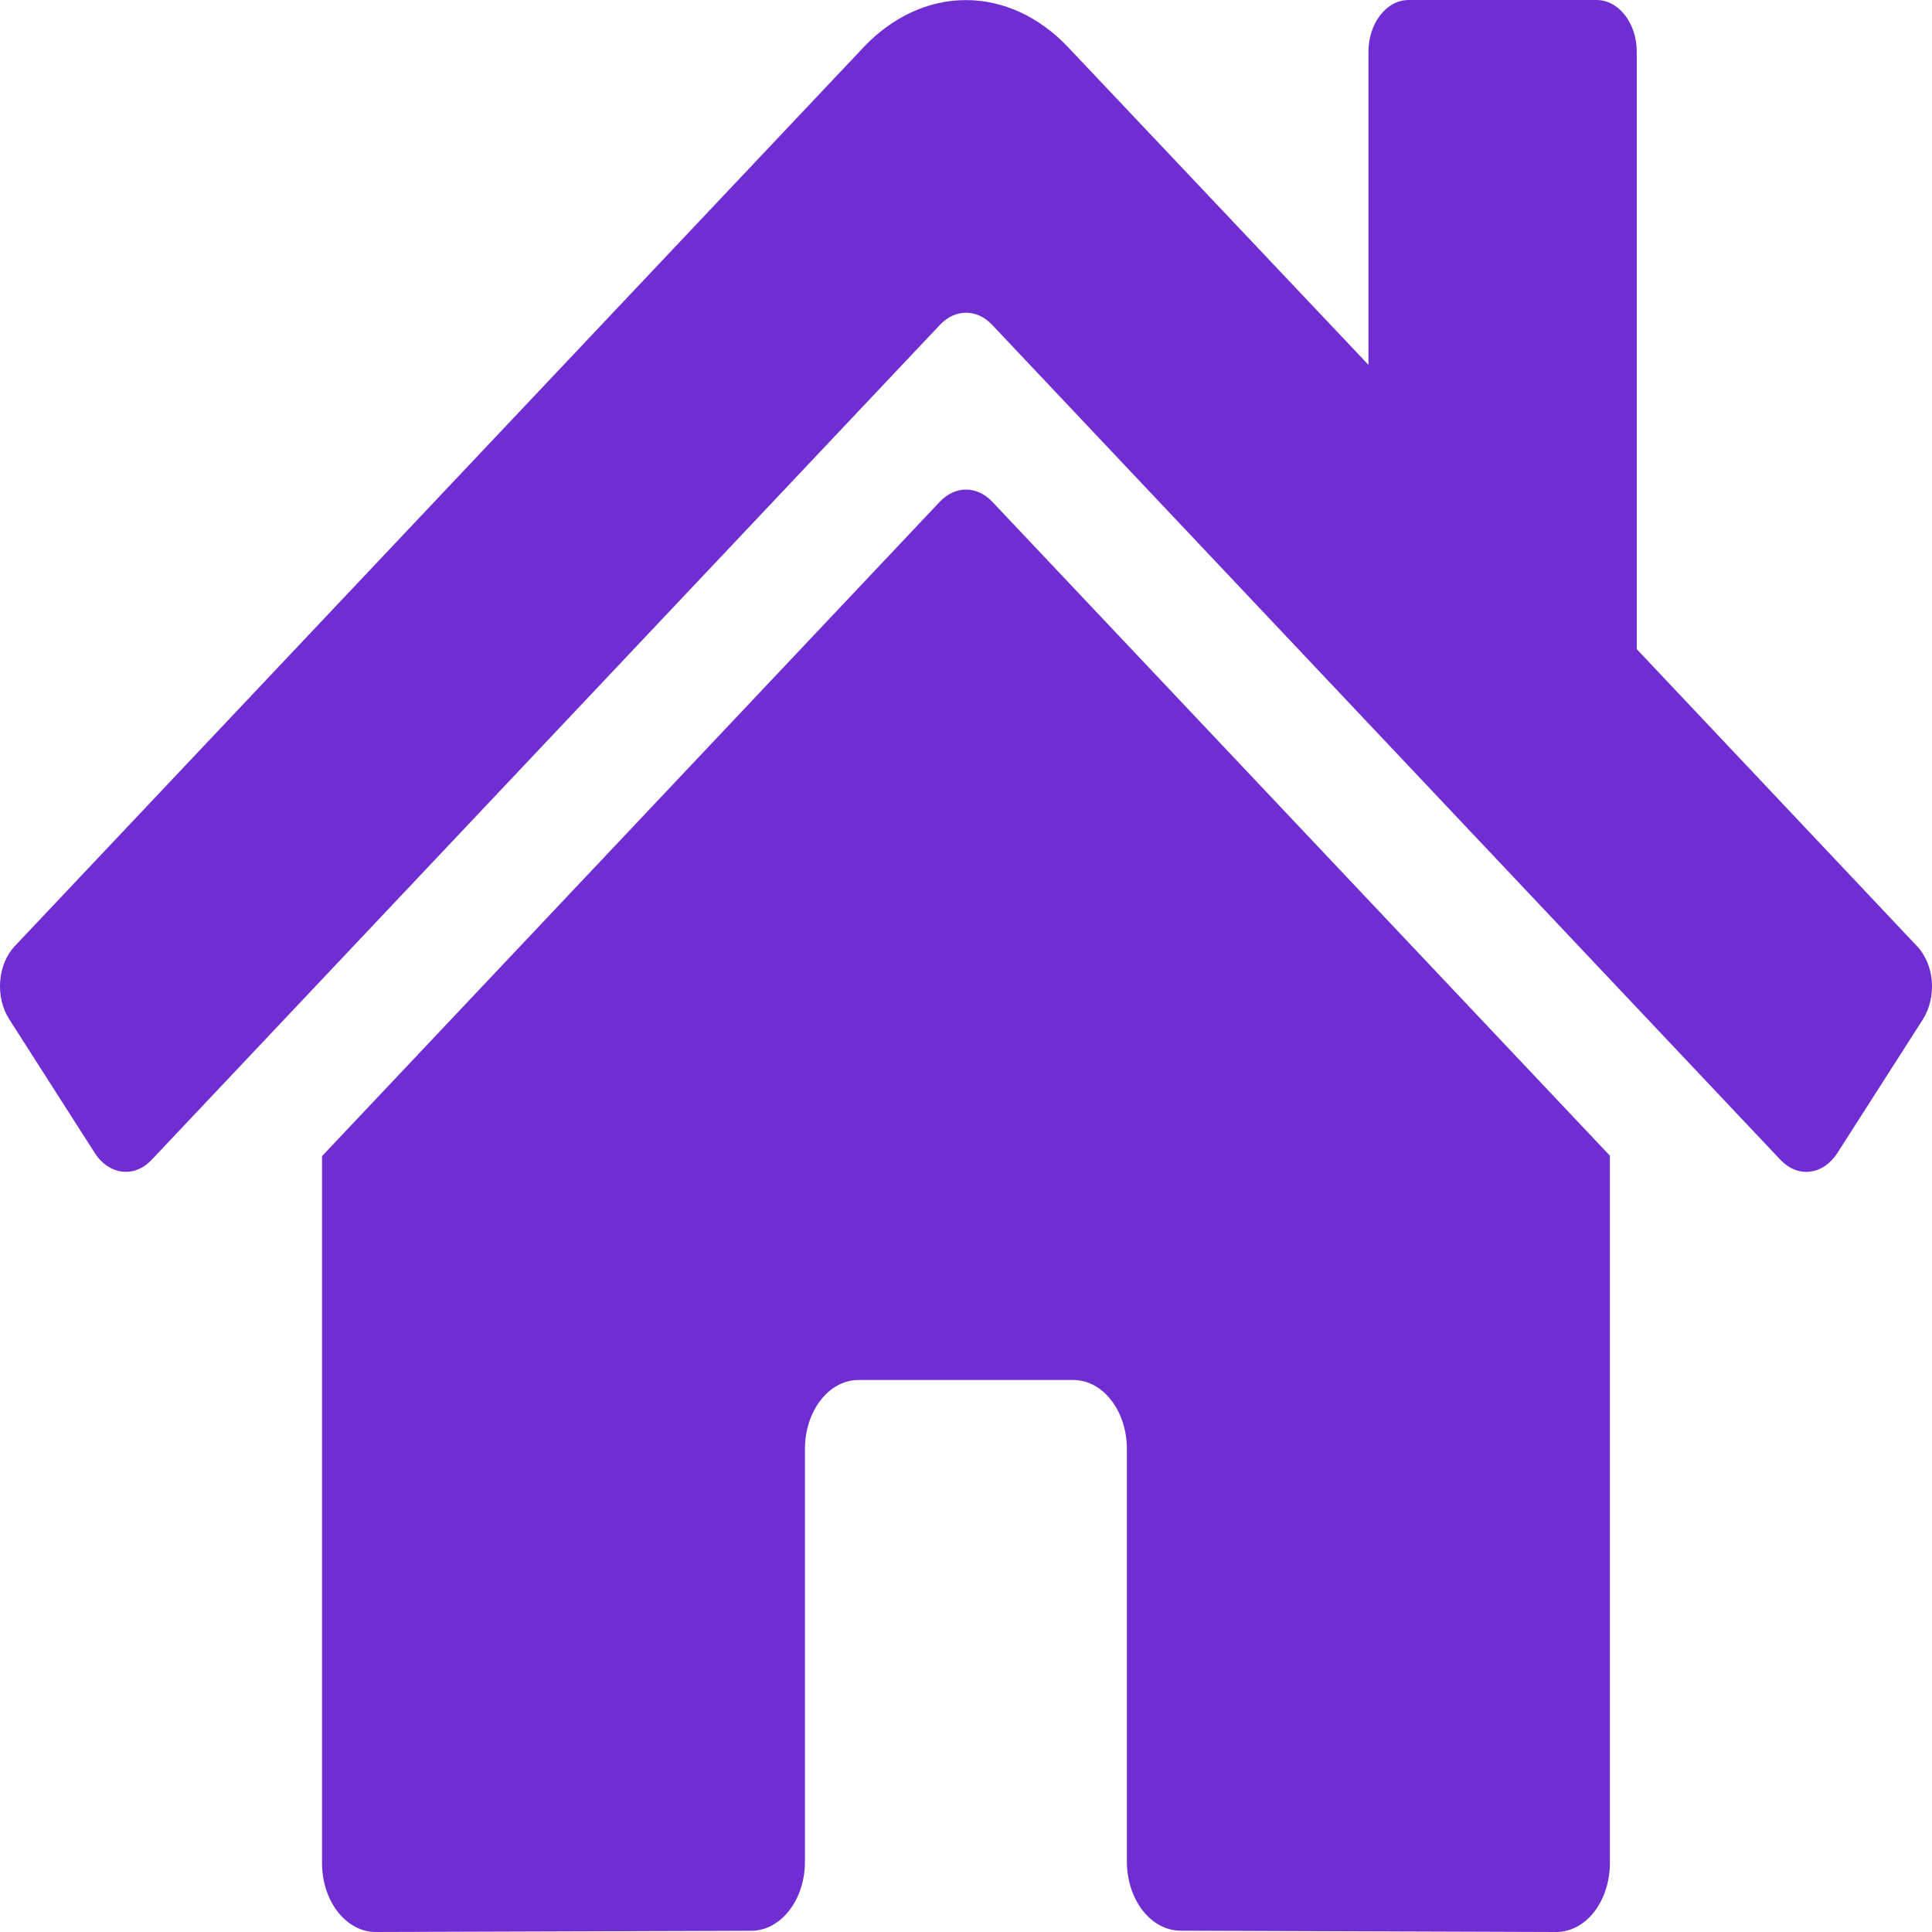 <svg width="22" height="22" viewBox="0 0 22 22" fill="none" xmlns="http://www.w3.org/2000/svg">
<path d="M10.708 5.707L3.667 13.165V21.214C3.667 21.423 3.731 21.622 3.846 21.77C3.961 21.917 4.116 22 4.278 22L8.558 21.986C8.719 21.985 8.874 21.901 8.988 21.754C9.102 21.607 9.166 21.408 9.166 21.2V16.499C9.166 16.291 9.23 16.091 9.345 15.944C9.459 15.796 9.615 15.714 9.777 15.714H12.221C12.383 15.714 12.539 15.796 12.653 15.944C12.768 16.091 12.832 16.291 12.832 16.499V21.197C12.832 21.3 12.848 21.402 12.878 21.498C12.909 21.594 12.954 21.68 13.011 21.754C13.067 21.827 13.135 21.885 13.209 21.925C13.283 21.964 13.363 21.985 13.443 21.985L17.721 22C17.884 22 18.039 21.917 18.154 21.77C18.268 21.622 18.332 21.423 18.332 21.214V13.16L11.293 5.707C11.21 5.622 11.107 5.575 11.001 5.575C10.894 5.575 10.791 5.622 10.708 5.707ZM21.831 10.776L18.638 7.392V0.589C18.638 0.433 18.59 0.283 18.504 0.173C18.418 0.062 18.301 0 18.18 0H16.041C15.919 0 15.803 0.062 15.717 0.173C15.631 0.283 15.583 0.433 15.583 0.589V4.155L12.163 0.538C11.835 0.191 11.424 0.001 10.999 0.001C10.574 0.001 10.162 0.191 9.834 0.538L0.166 10.776C0.12 10.826 0.082 10.886 0.053 10.955C0.025 11.023 0.008 11.098 0.002 11.175C-0.004 11.252 0.003 11.33 0.02 11.404C0.038 11.478 0.067 11.547 0.105 11.606L1.079 13.129C1.117 13.189 1.164 13.238 1.218 13.275C1.271 13.311 1.329 13.334 1.389 13.341C1.449 13.348 1.51 13.341 1.567 13.318C1.625 13.295 1.678 13.258 1.725 13.209L10.708 3.694C10.791 3.608 10.894 3.561 11.001 3.561C11.107 3.561 11.21 3.608 11.293 3.694L20.276 13.209C20.323 13.258 20.376 13.295 20.434 13.318C20.491 13.341 20.552 13.349 20.612 13.341C20.672 13.334 20.73 13.312 20.783 13.276C20.836 13.239 20.884 13.19 20.922 13.13L21.896 11.608C21.934 11.548 21.963 11.479 21.98 11.404C21.998 11.33 22.004 11.252 21.998 11.175C21.992 11.097 21.974 11.022 21.945 10.954C21.916 10.886 21.878 10.825 21.831 10.776Z" fill="#702DD2"/>
</svg>
